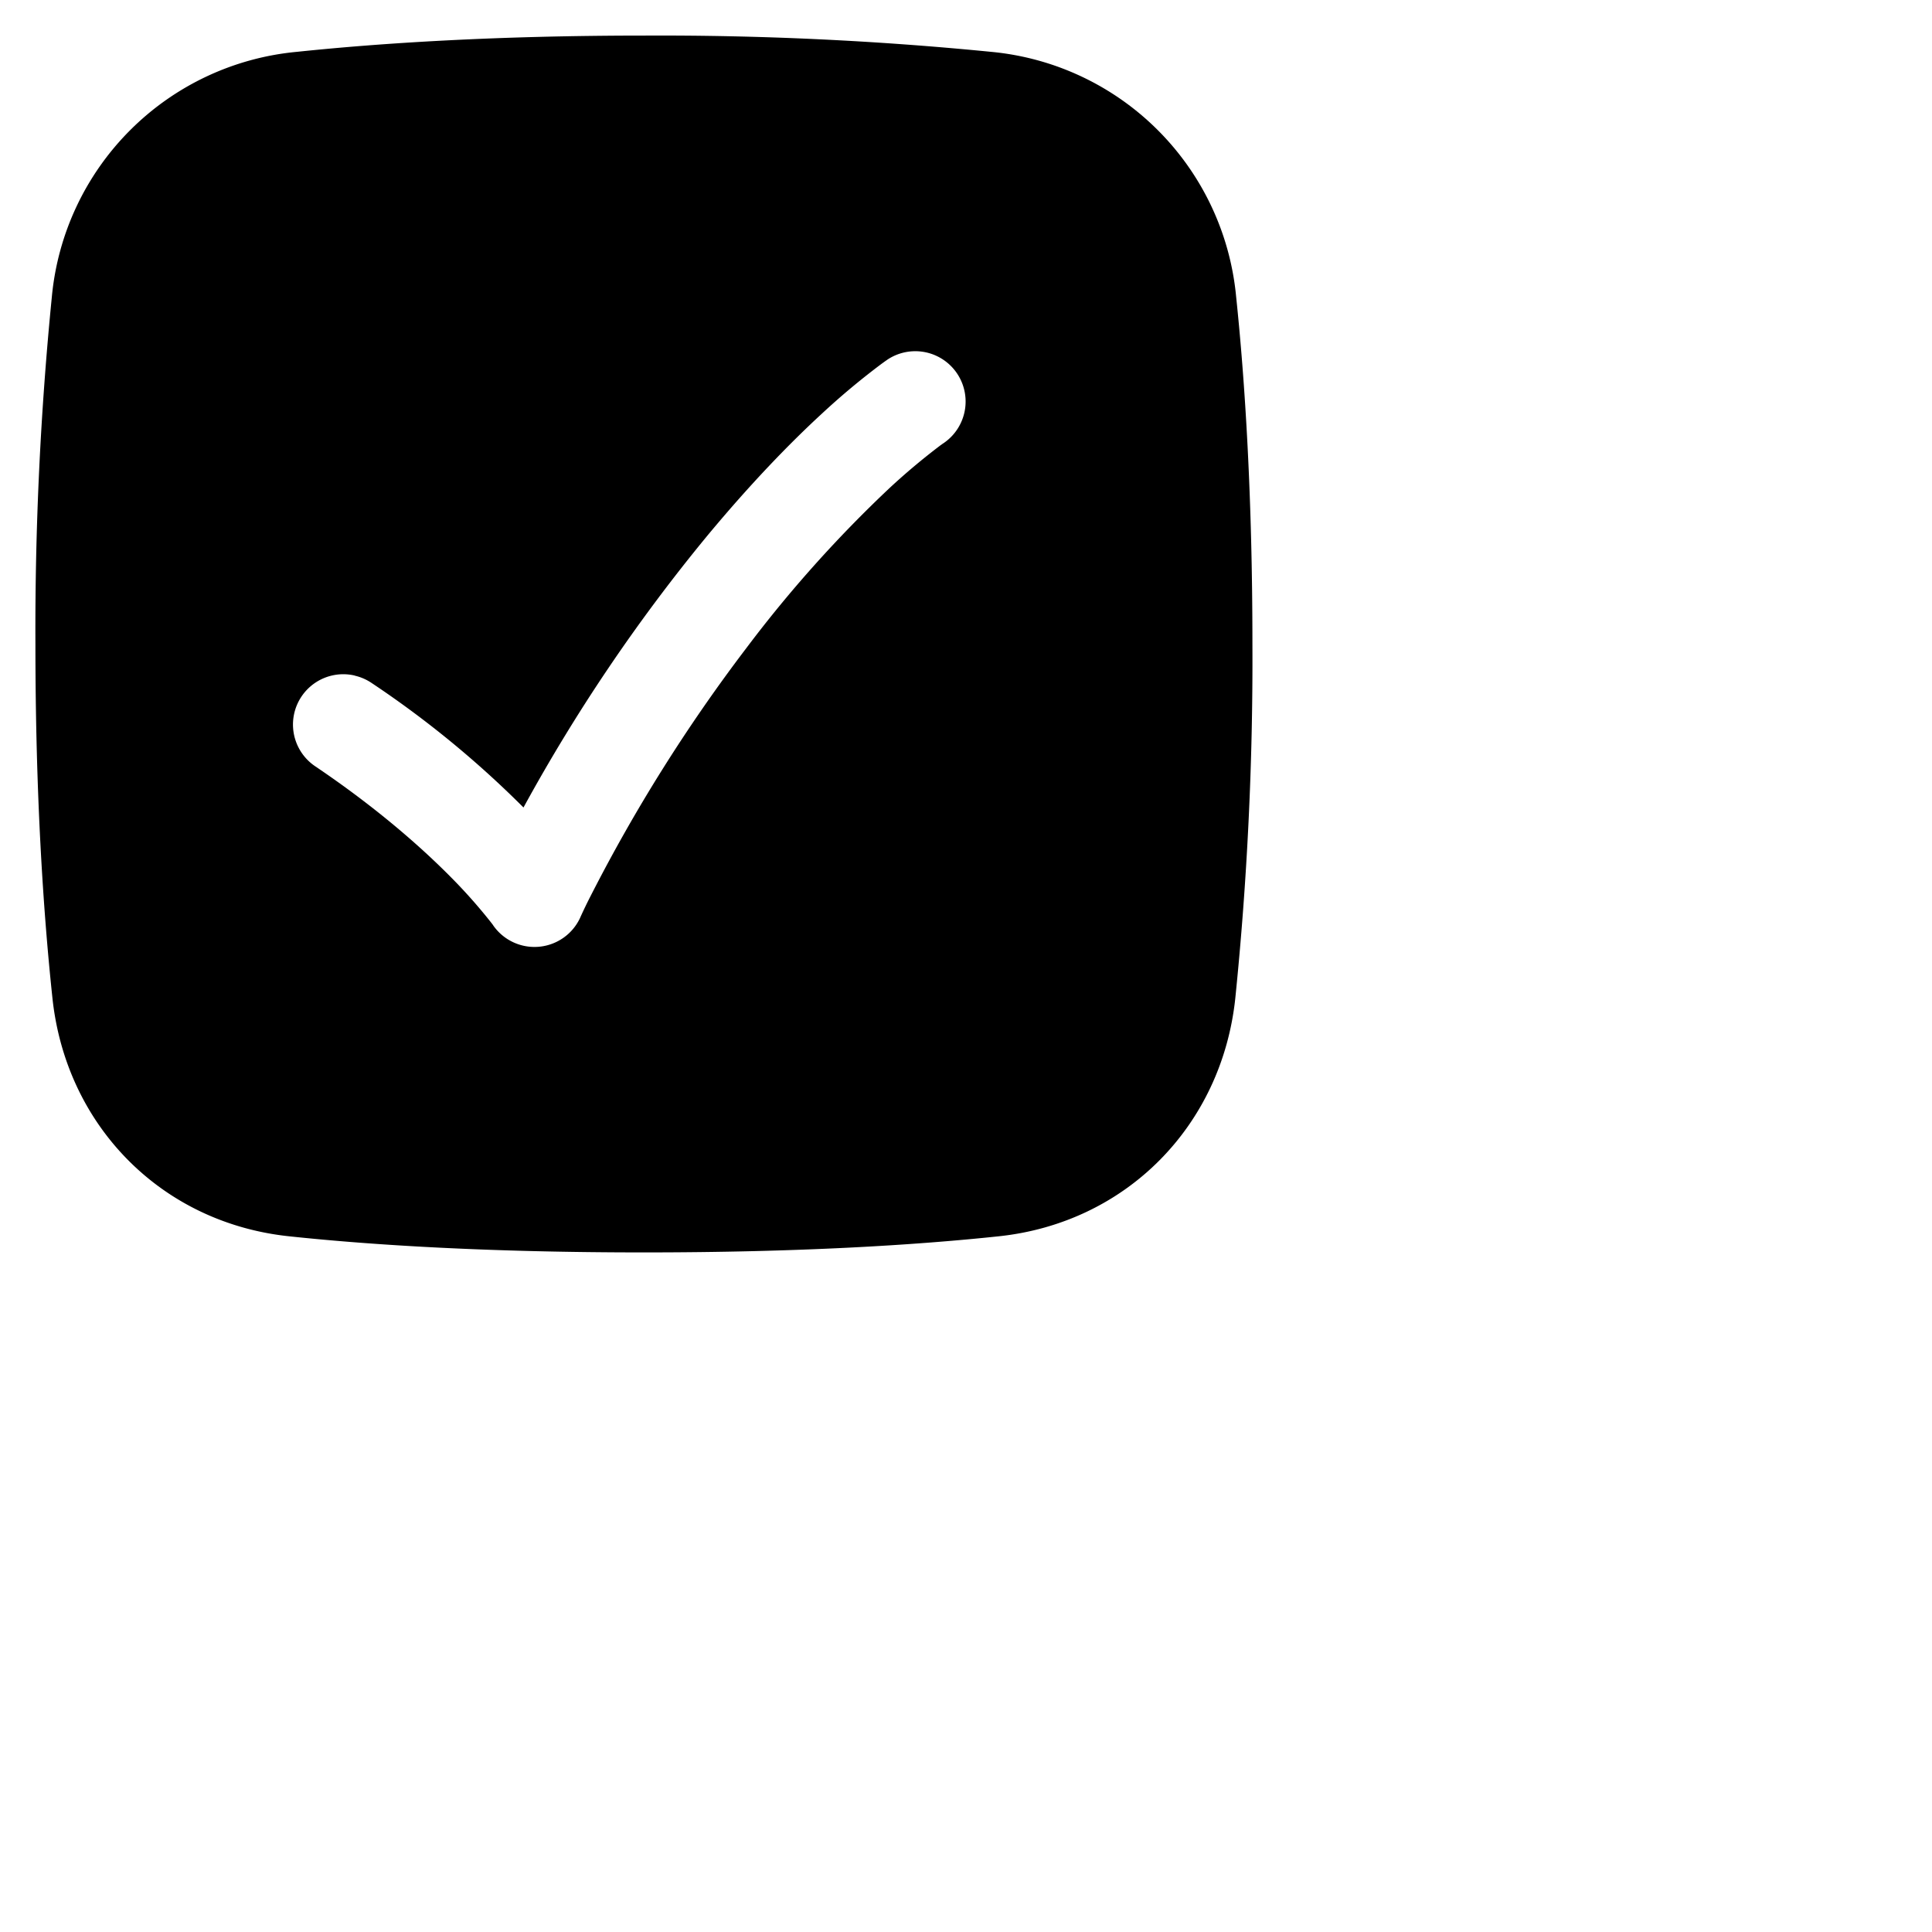<svg xmlns="http://www.w3.org/2000/svg" viewBox="0 0 24 24" fill="currentColor">
  <path _ngcontent-ng-c1909134112="" fill-rule="evenodd" clip-rule="evenodd" style="color: inherit" d="M8 .442c-1.831 0-3.261.092-4.313.202A3.372 3.372 0 0 0 .644 3.688 41.843 41.843 0 0 0 .44 8c0 1.885.099 3.345.212 4.404.17 1.578 1.351 2.787 2.942 2.954 1.036.11 2.48.2 4.405.2 1.925 0 3.368-.09 4.405-.2 1.59-.167 2.772-1.376 2.941-2.954A41.5 41.5 0 0 0 15.558 8c0-1.83-.092-3.261-.202-4.312A3.372 3.372 0 0 0 12.312.644 41.844 41.844 0 0 0 8 .442Zm-3.593 7.95a.625.625 0 0 0-.49 1.128c.8.54 1.361 1.046 1.718 1.411a6.599 6.599 0 0 1 .472.537l.018.024.002.004a.625.625 0 0 0 1.082-.1l.001-.003.005-.011a5.816 5.816 0 0 1 .121-.25 20.326 20.326 0 0 1 1.93-3.074 15.698 15.698 0 0 1 1.787-1.998 8.248 8.248 0 0 1 .631-.529l.028-.02.005-.003a.625.625 0 0 0-.694-1.04l-.002.002h-.001l-.005.004-.015.01-.047.034a9.145 9.145 0 0 0-.748.625c-.38.35-.87.85-1.431 1.527a21.571 21.571 0 0 0-2.271 3.361 12.34 12.34 0 0 0-1.887-1.547.624.624 0 0 0-.21-.091Z" />
</svg>